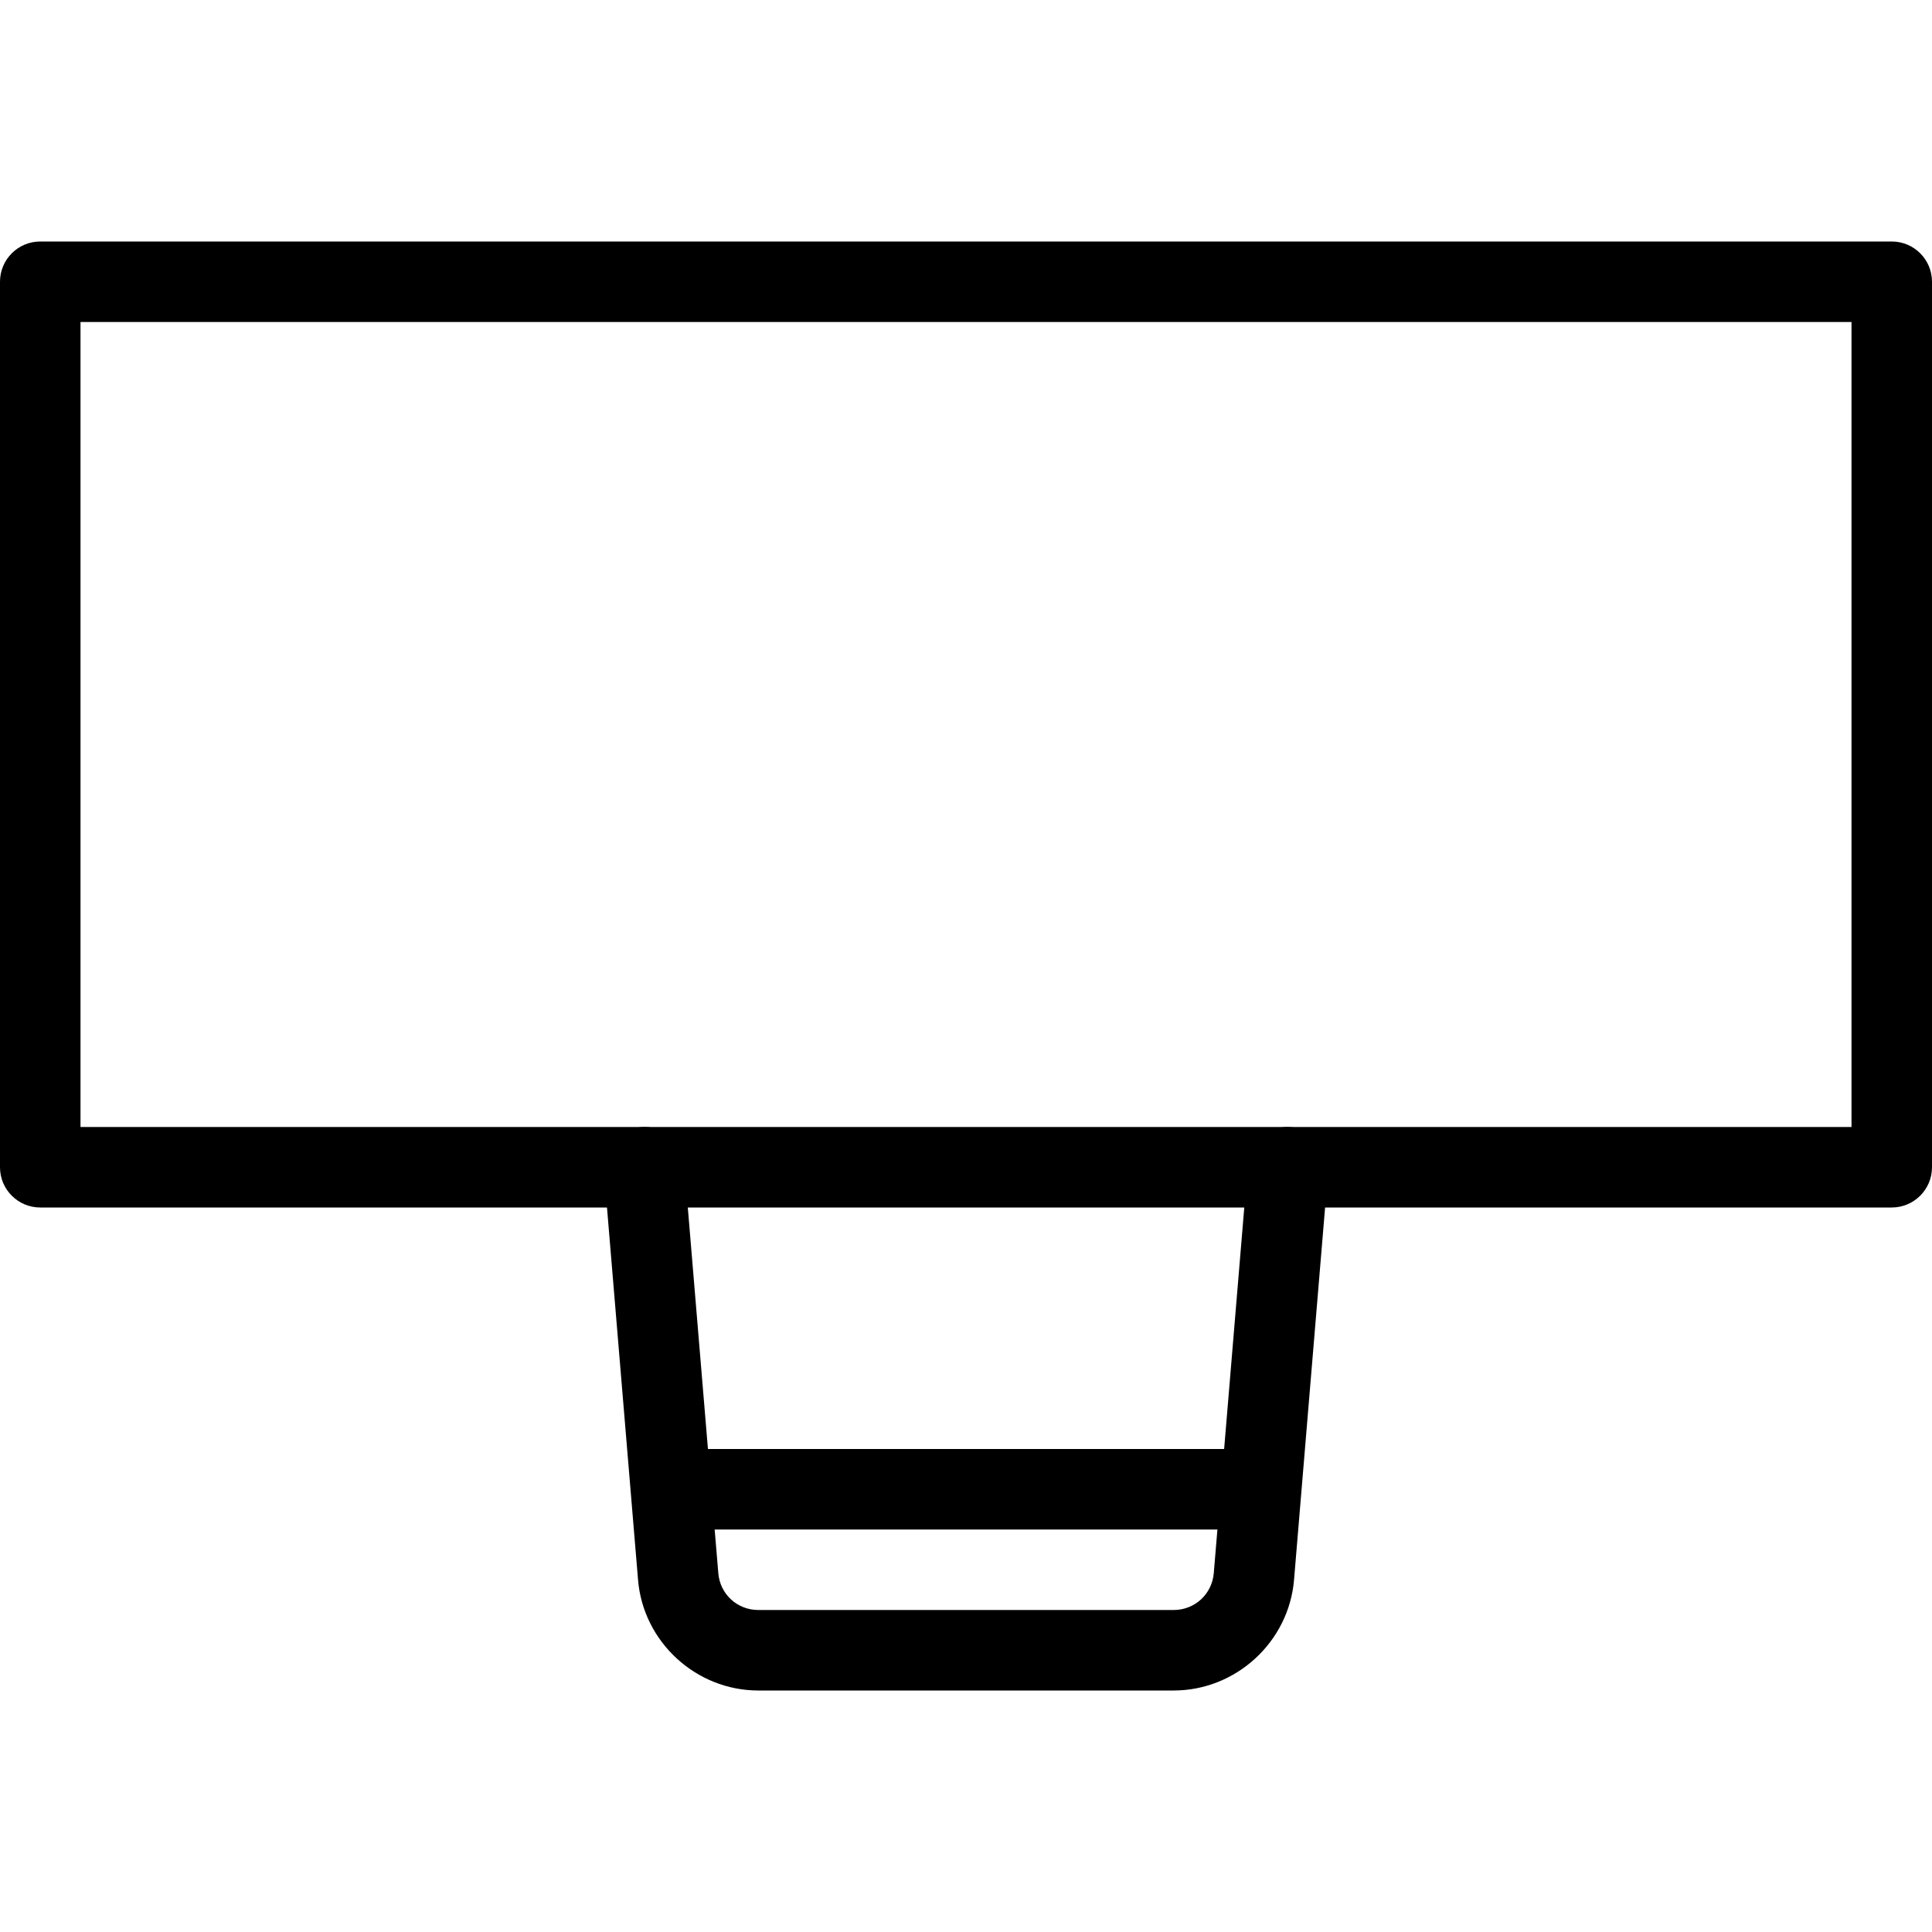 <?xml version="1.0" encoding="iso-8859-1"?>
<!-- Generator: Adobe Illustrator 19.2.1, SVG Export Plug-In . SVG Version: 6.00 Build 0)  -->
<svg version="1.1" xmlns="http://www.w3.org/2000/svg" xmlns:xlink="http://www.w3.org/1999/xlink" x="0px" y="0px"
	 viewBox="0 0 24 24" style="enable-background:new 0 0 24 24;" xml:space="preserve">
<g id="Armchair_1">
</g>
<g id="Armchair_2">
</g>
<g id="Armchair_3">
</g>
<g id="Armchair_4">
</g>
<g id="Sofa_1">
</g>
<g id="Sofa_2">
</g>
<g id="Sofa_3">
</g>
<g id="Sofa_4">
</g>
<g id="Sofa_5">
</g>
<g id="Sofa_6">
</g>
<g id="Desk_1">
	<g id="XMLID_91_">
		<g id="XMLID_92_">
			<path d="M23.5,15h-23C0.224,15,0,14.776,0,14.5v-11C0,3.224,0.224,3,0.5,3h23C23.776,3,24,3.224,24,3.5v11
				C24,14.776,23.776,15,23.5,15z M1,14h22V4H1V14z"/>
		</g>
		<g id="XMLID_93_">
			<path d="M14.58,21H9.42c-0.774,0-1.431-0.604-1.494-1.375l-0.424-5.083c-0.023-0.275,0.181-0.517,0.457-0.54
				c0.275-0.028,0.517,0.182,0.54,0.457l0.424,5.083C8.944,19.803,9.158,20,9.42,20h5.16c0.262,0,0.476-0.197,0.498-0.458
				l0.424-5.083c0.022-0.275,0.262-0.484,0.54-0.457c0.275,0.023,0.479,0.265,0.457,0.54l-0.424,5.083
				C16.011,20.396,15.354,21,14.58,21z"/>
		</g>
		<g id="XMLID_94_">
			<path d="M15.5,19h-7C8.224,19,8,18.776,8,18.5S8.224,18,8.5,18h7c0.276,0,0.5,0.224,0.5,0.5S15.776,19,15.5,19z"/>
		</g>
	</g>
</g>
<g id="Desk_2">
</g>
<g id="Desk_3">
</g>
<g id="Lamp">
</g>
<g id="Bed_1">
</g>
<g id="Bunk_Beds">
</g>
<g id="Bed_2">
</g>
<g id="Bed_3">
</g>
<g id="Bed_4">
</g>
<g id="Bed_5">
</g>
<g id="Table_1">
</g>
<g id="Table_2">
</g>
<g id="Table_3">
</g>
<g id="Table_4">
</g>
<g id="Rug_1">
</g>
<g id="Rug_2">
</g>
<g id="Rug_3">
</g>
<g id="Tub_1">
</g>
<g id="Tub_2">
</g>
<g id="Jacuzzi">
</g>
<g id="Corner_Tub">
</g>
<g id="Shower_Tray">
</g>
<g id="Sink_1">
</g>
<g id="Sink_2">
</g>
<g id="Toilette">
</g>
<g id="Stove">
</g>
<g id="Kitchen_Sink">
</g>
<g id="Island">
</g>
<g id="Eat-in_Kitchen">
</g>
<g id="Tv_Stand">
</g>
</svg>
